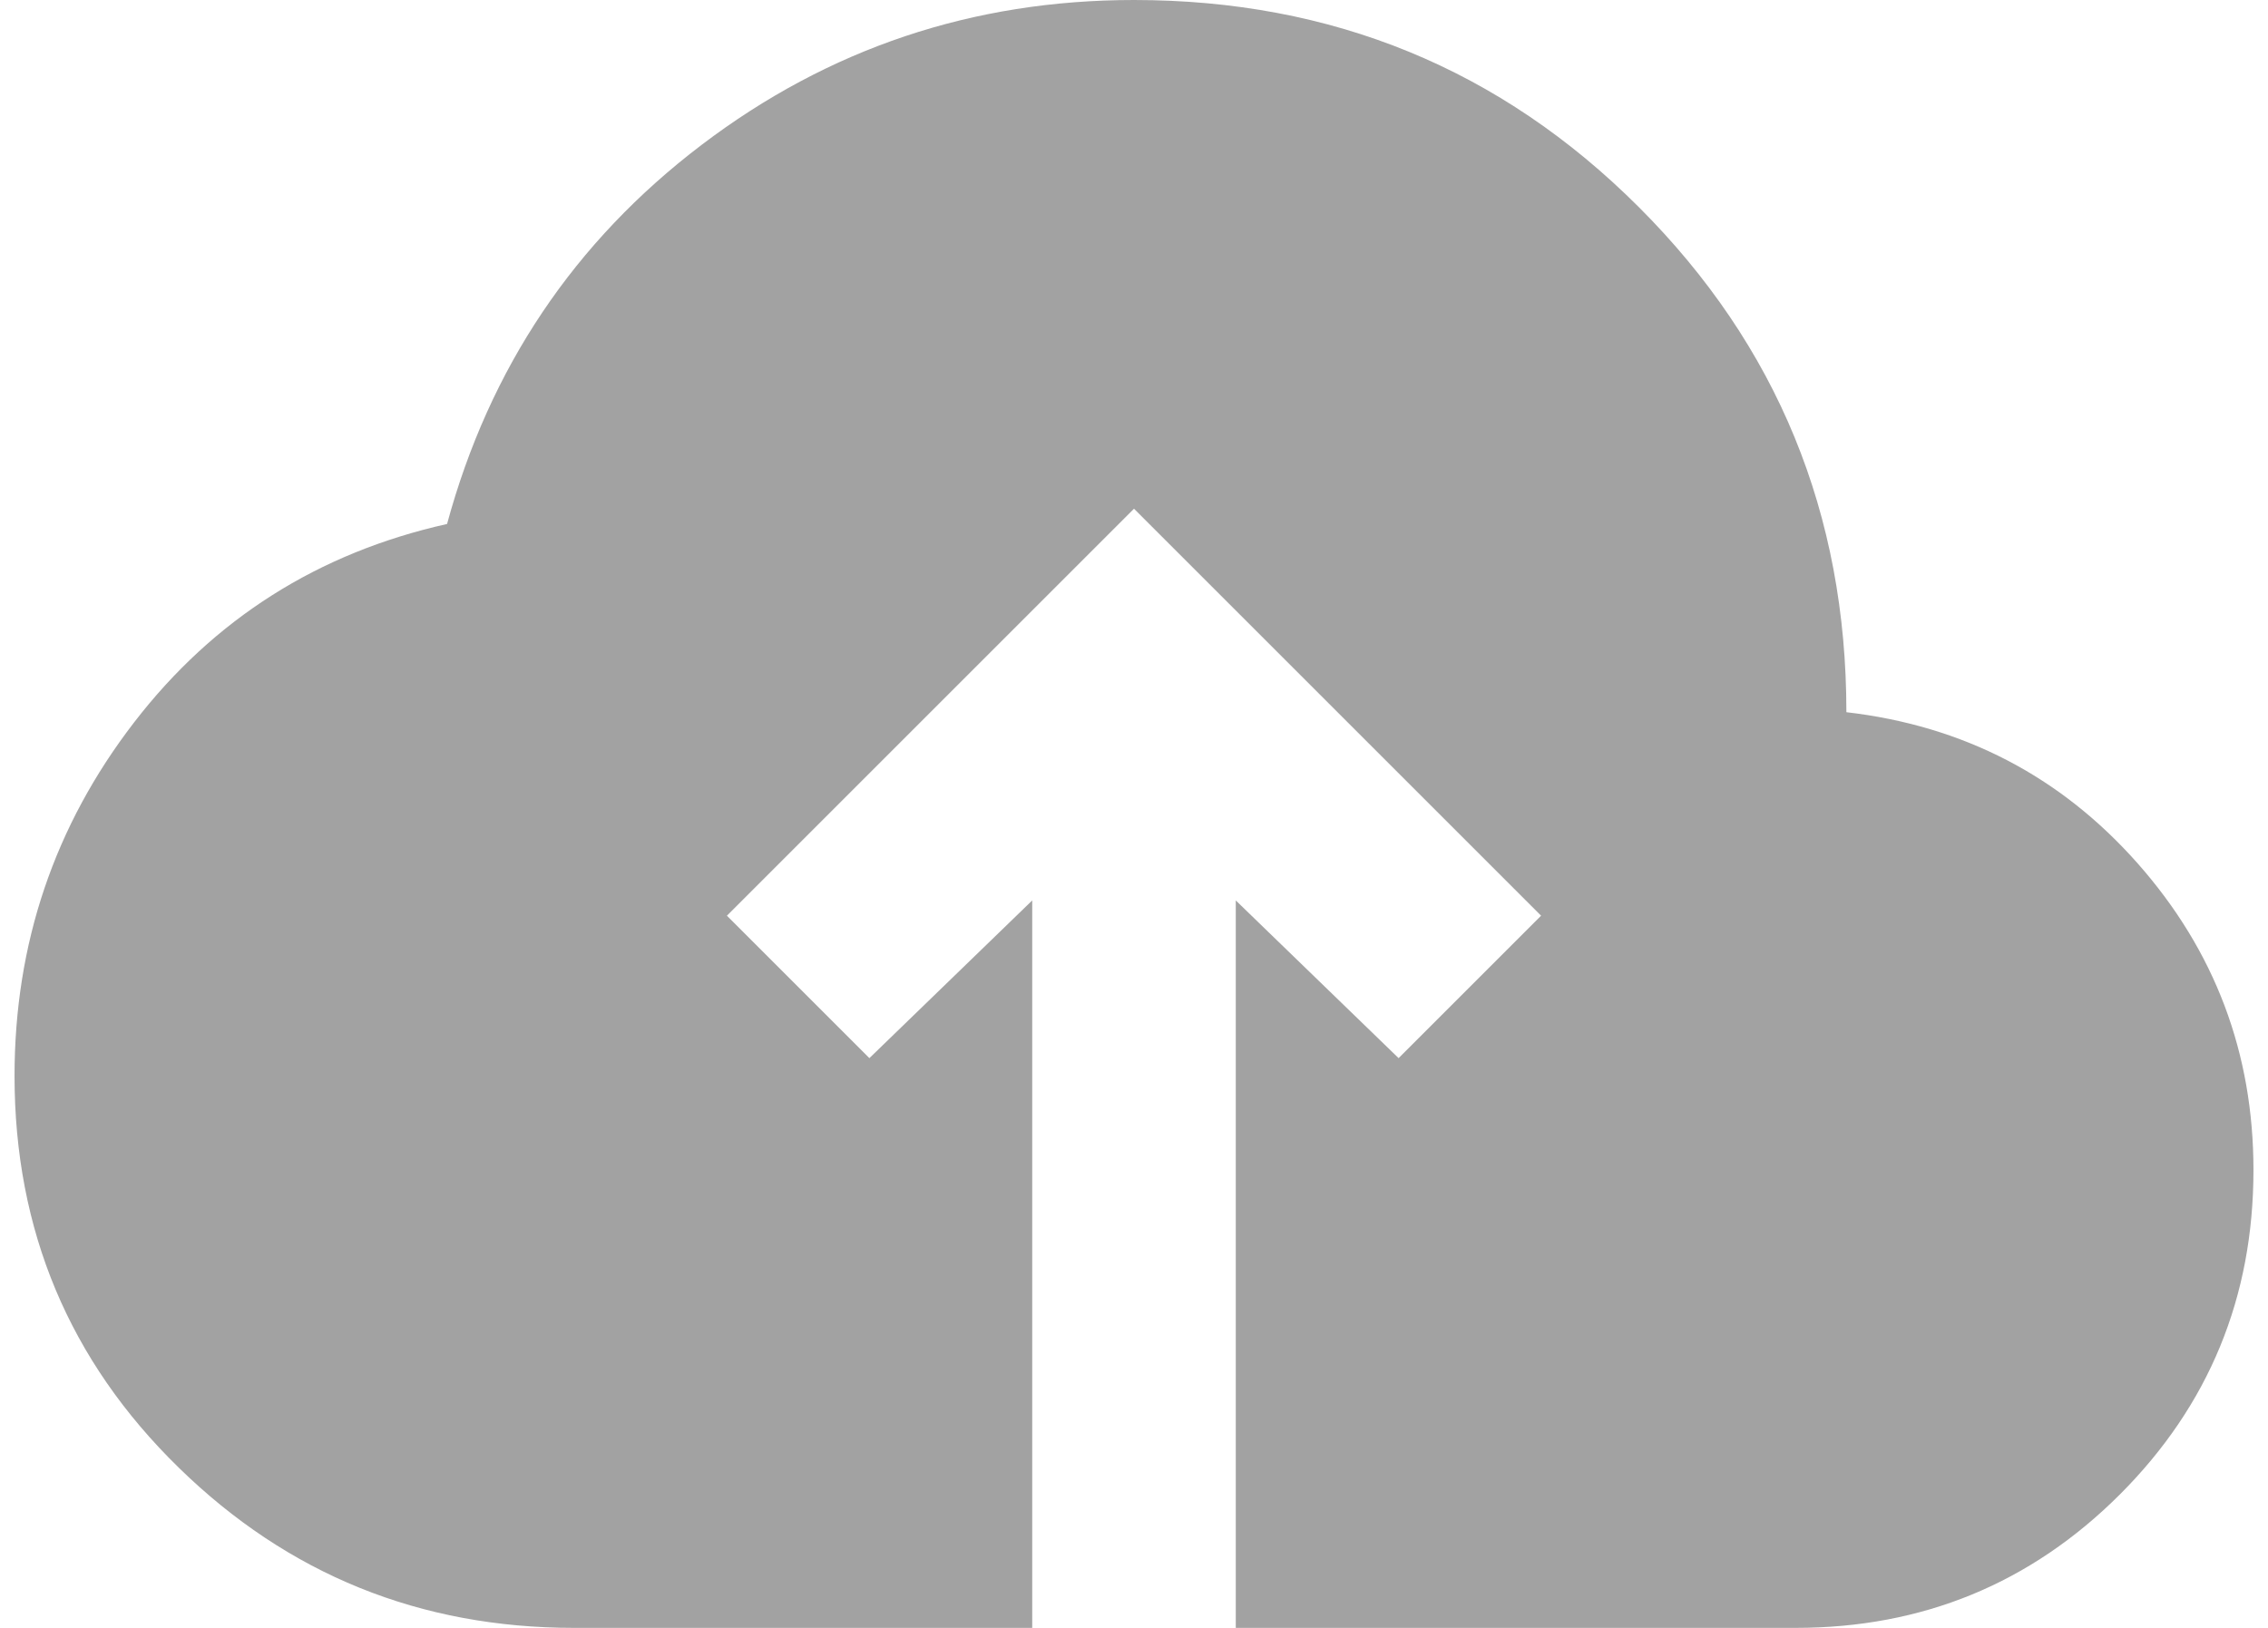 <svg width="78" height="56" viewBox="0 0 78 56" fill="none" xmlns="http://www.w3.org/2000/svg">
<path d="M35.5 56H19.75C14.442 56 9.907 54.163 6.146 50.487C2.382 46.812 0.5 42.321 0.5 37.013C0.5 32.462 1.871 28.408 4.612 24.85C7.354 21.292 10.942 19.017 15.375 18.025C16.833 12.658 19.75 8.312 24.125 4.987C28.5 1.663 33.458 0 39 0C45.825 0 51.614 2.377 56.367 7.13C61.122 11.885 63.5 17.675 63.5 24.5C67.525 24.967 70.865 26.701 73.52 29.704C76.174 32.71 77.5 36.225 77.5 40.25C77.5 44.625 75.969 48.344 72.908 51.408C69.844 54.469 66.125 56 61.75 56H42.5V30.975L48.1 36.4L53 31.5L39 17.5L25 31.5L29.9 36.4L35.5 30.975V56Z" fill="#A2A2A2"/>
</svg>
